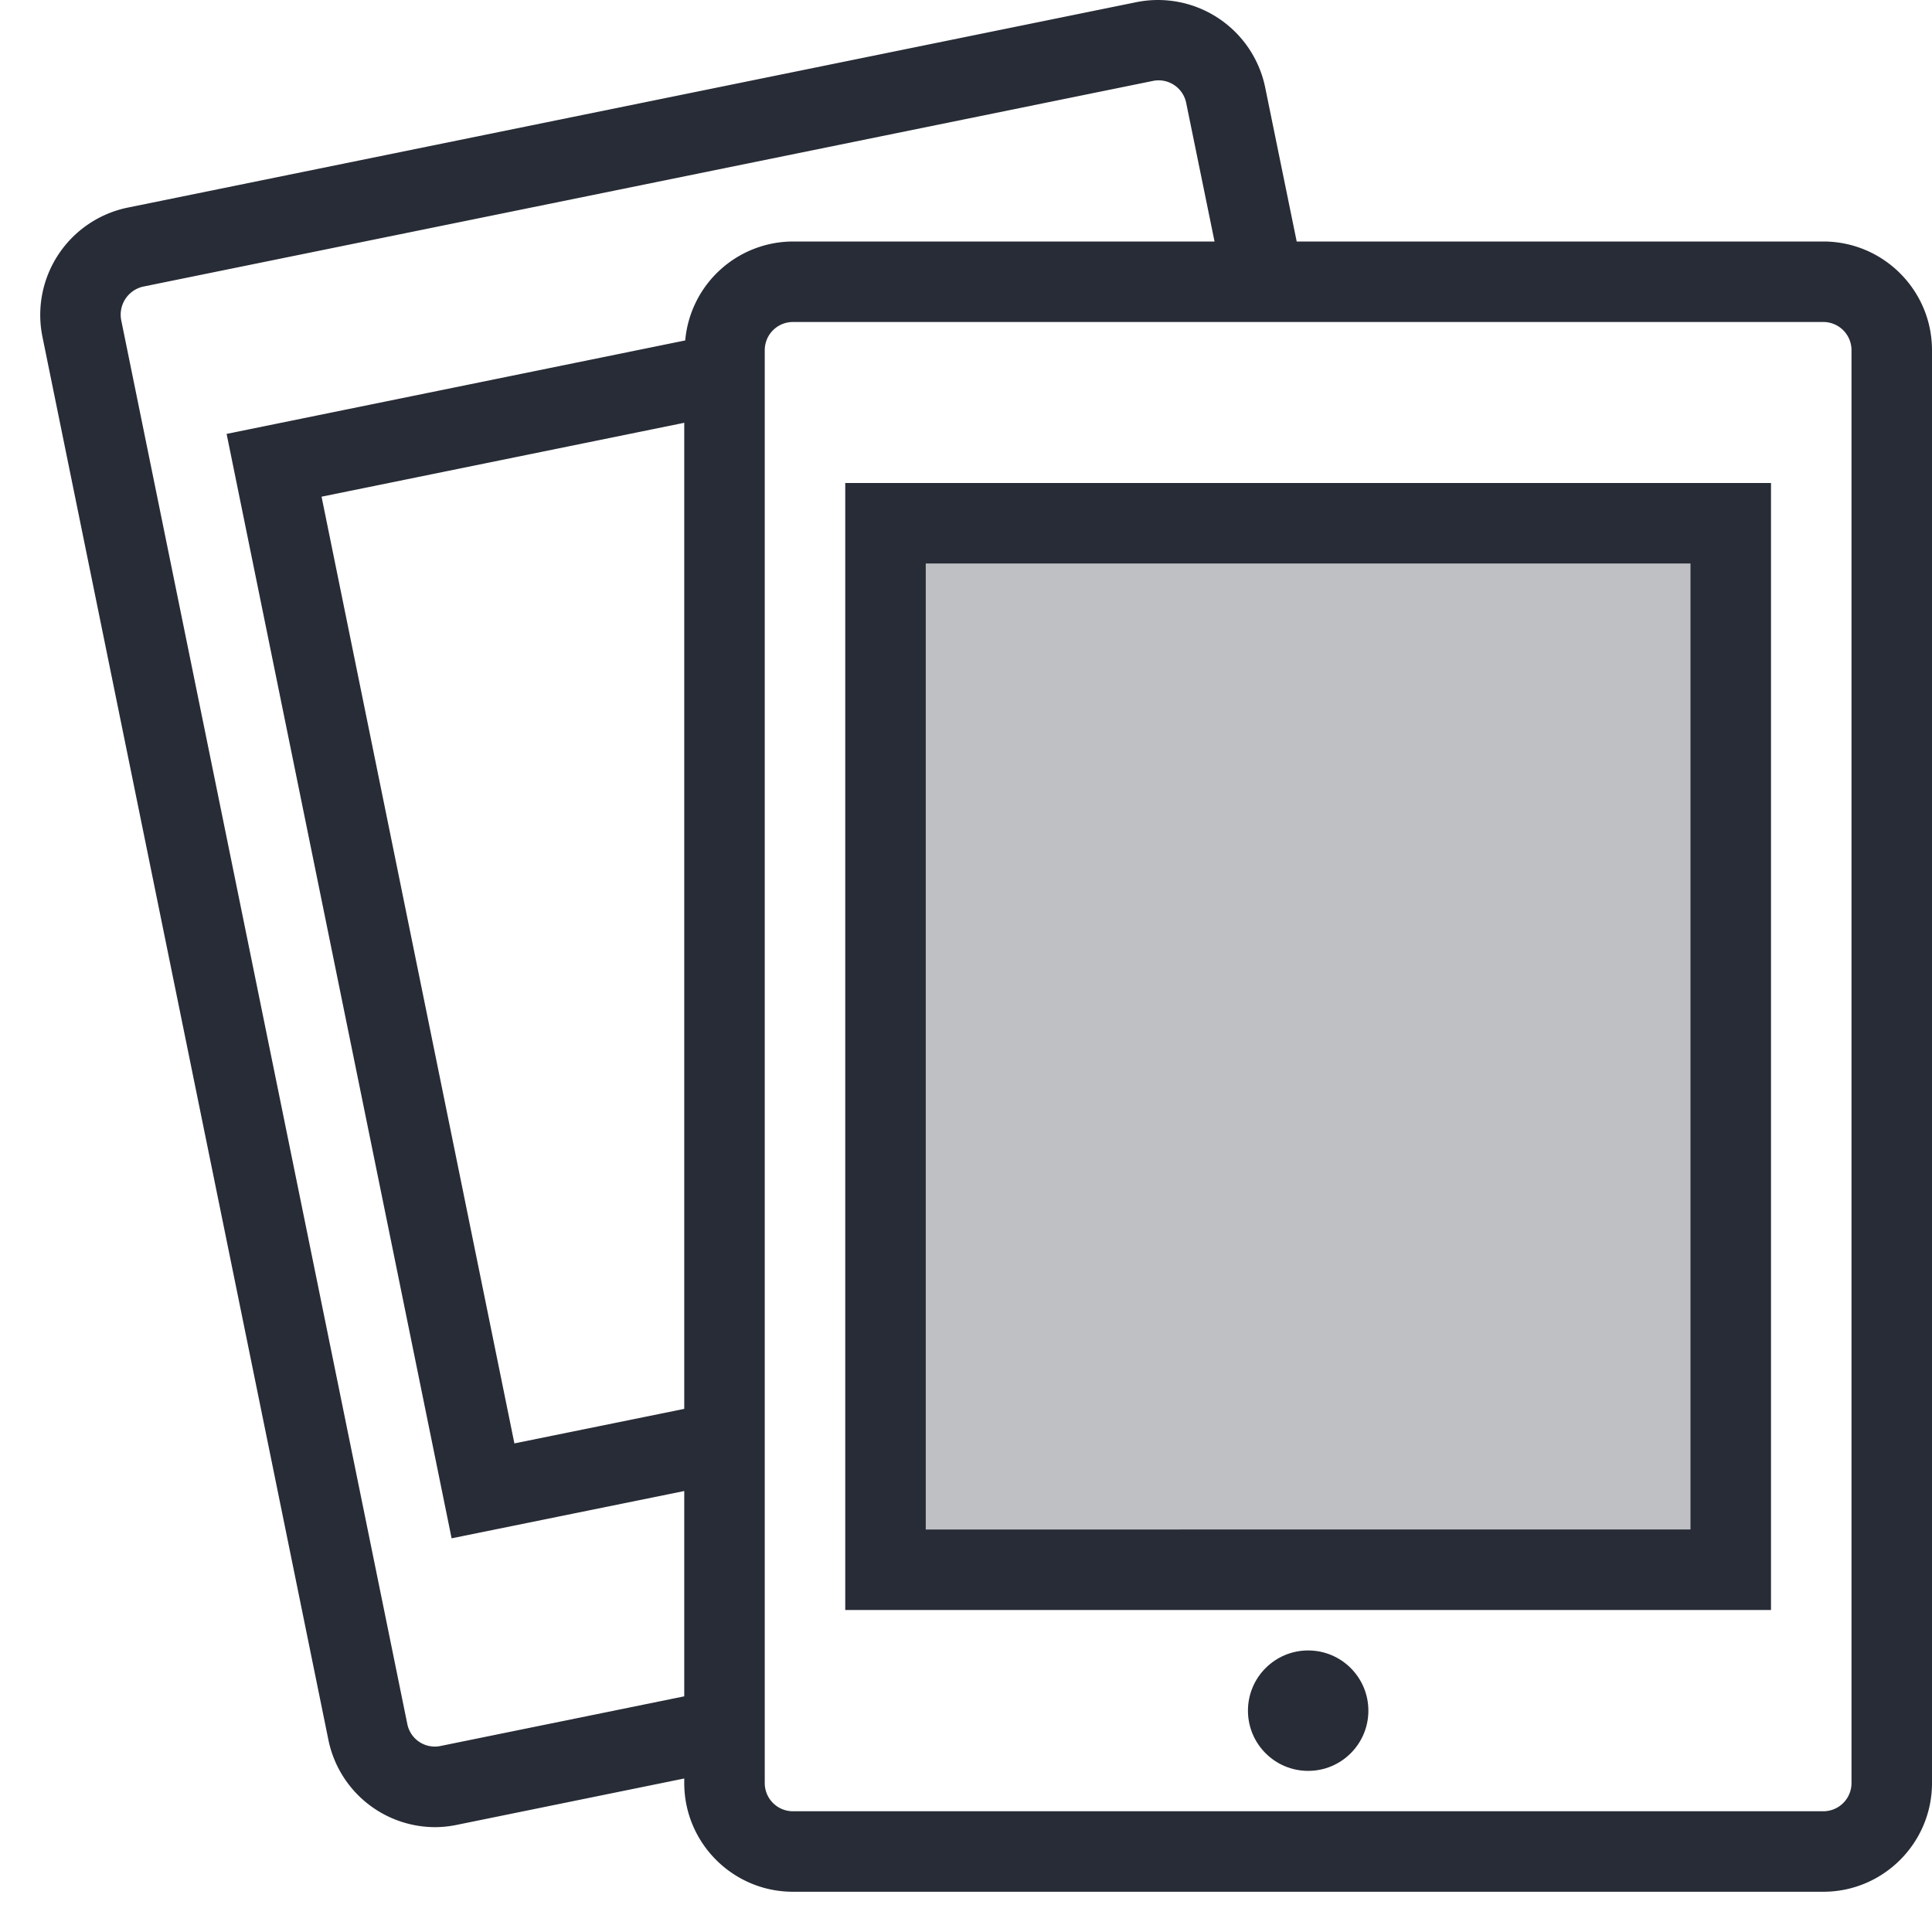 <svg xmlns="http://www.w3.org/2000/svg" viewBox="0 0 48 48"><style>.st0{fill:none}.st1{fill:#bec0c3}.st2{fill:#282c36}</style><path class="st0" d="M0 0h48v48H0z" id="Boundary"/><g id="Design"><path class="st1" d="M22 13h21v26H22z"/><path class="st2" d="M45.3 6H32.216l-.786-3.843A2.72 2.72 0 0 0 28.251.05L3.158 5.161A2.722 2.722 0 0 0 1.051 8.35L8.16 43.232a2.71 2.71 0 0 0 2.64 2.163c.178 0 .358-.018.54-.055L17 44.186v.114c0 1.489 1.211 2.7 2.7 2.7h25.6c1.489 0 2.7-1.211 2.7-2.7V8.7C48 7.211 46.789 6 45.3 6zM10.937 43.38a.696.696 0 0 1-.818-.55L3.012 7.957a.715.715 0 0 1 .548-.837l25.082-5.109a.699.699 0 0 1 .829.549L30.175 6H19.7a2.695 2.695 0 0 0-2.676 2.458L5.63 10.78l5.59 27.439L17 37.044v5.101l-6.063 1.235zM17 35.003l-4.22.858L7.989 12.34 17 10.504v24.499zM46 44.3a.7.7 0 0 1-.7.7H19.7a.7.7 0 0 1-.7-.7V8.7a.7.7 0 0 1 .7-.7h25.6a.7.7 0 0 1 .7.7v35.6z"/><path class="st2" d="M21 40h23V12H21v28zm2-26h19v24H23V14z"/><circle class="st2" cx="32.501" cy="42.501" r="1.496"/></g></svg>